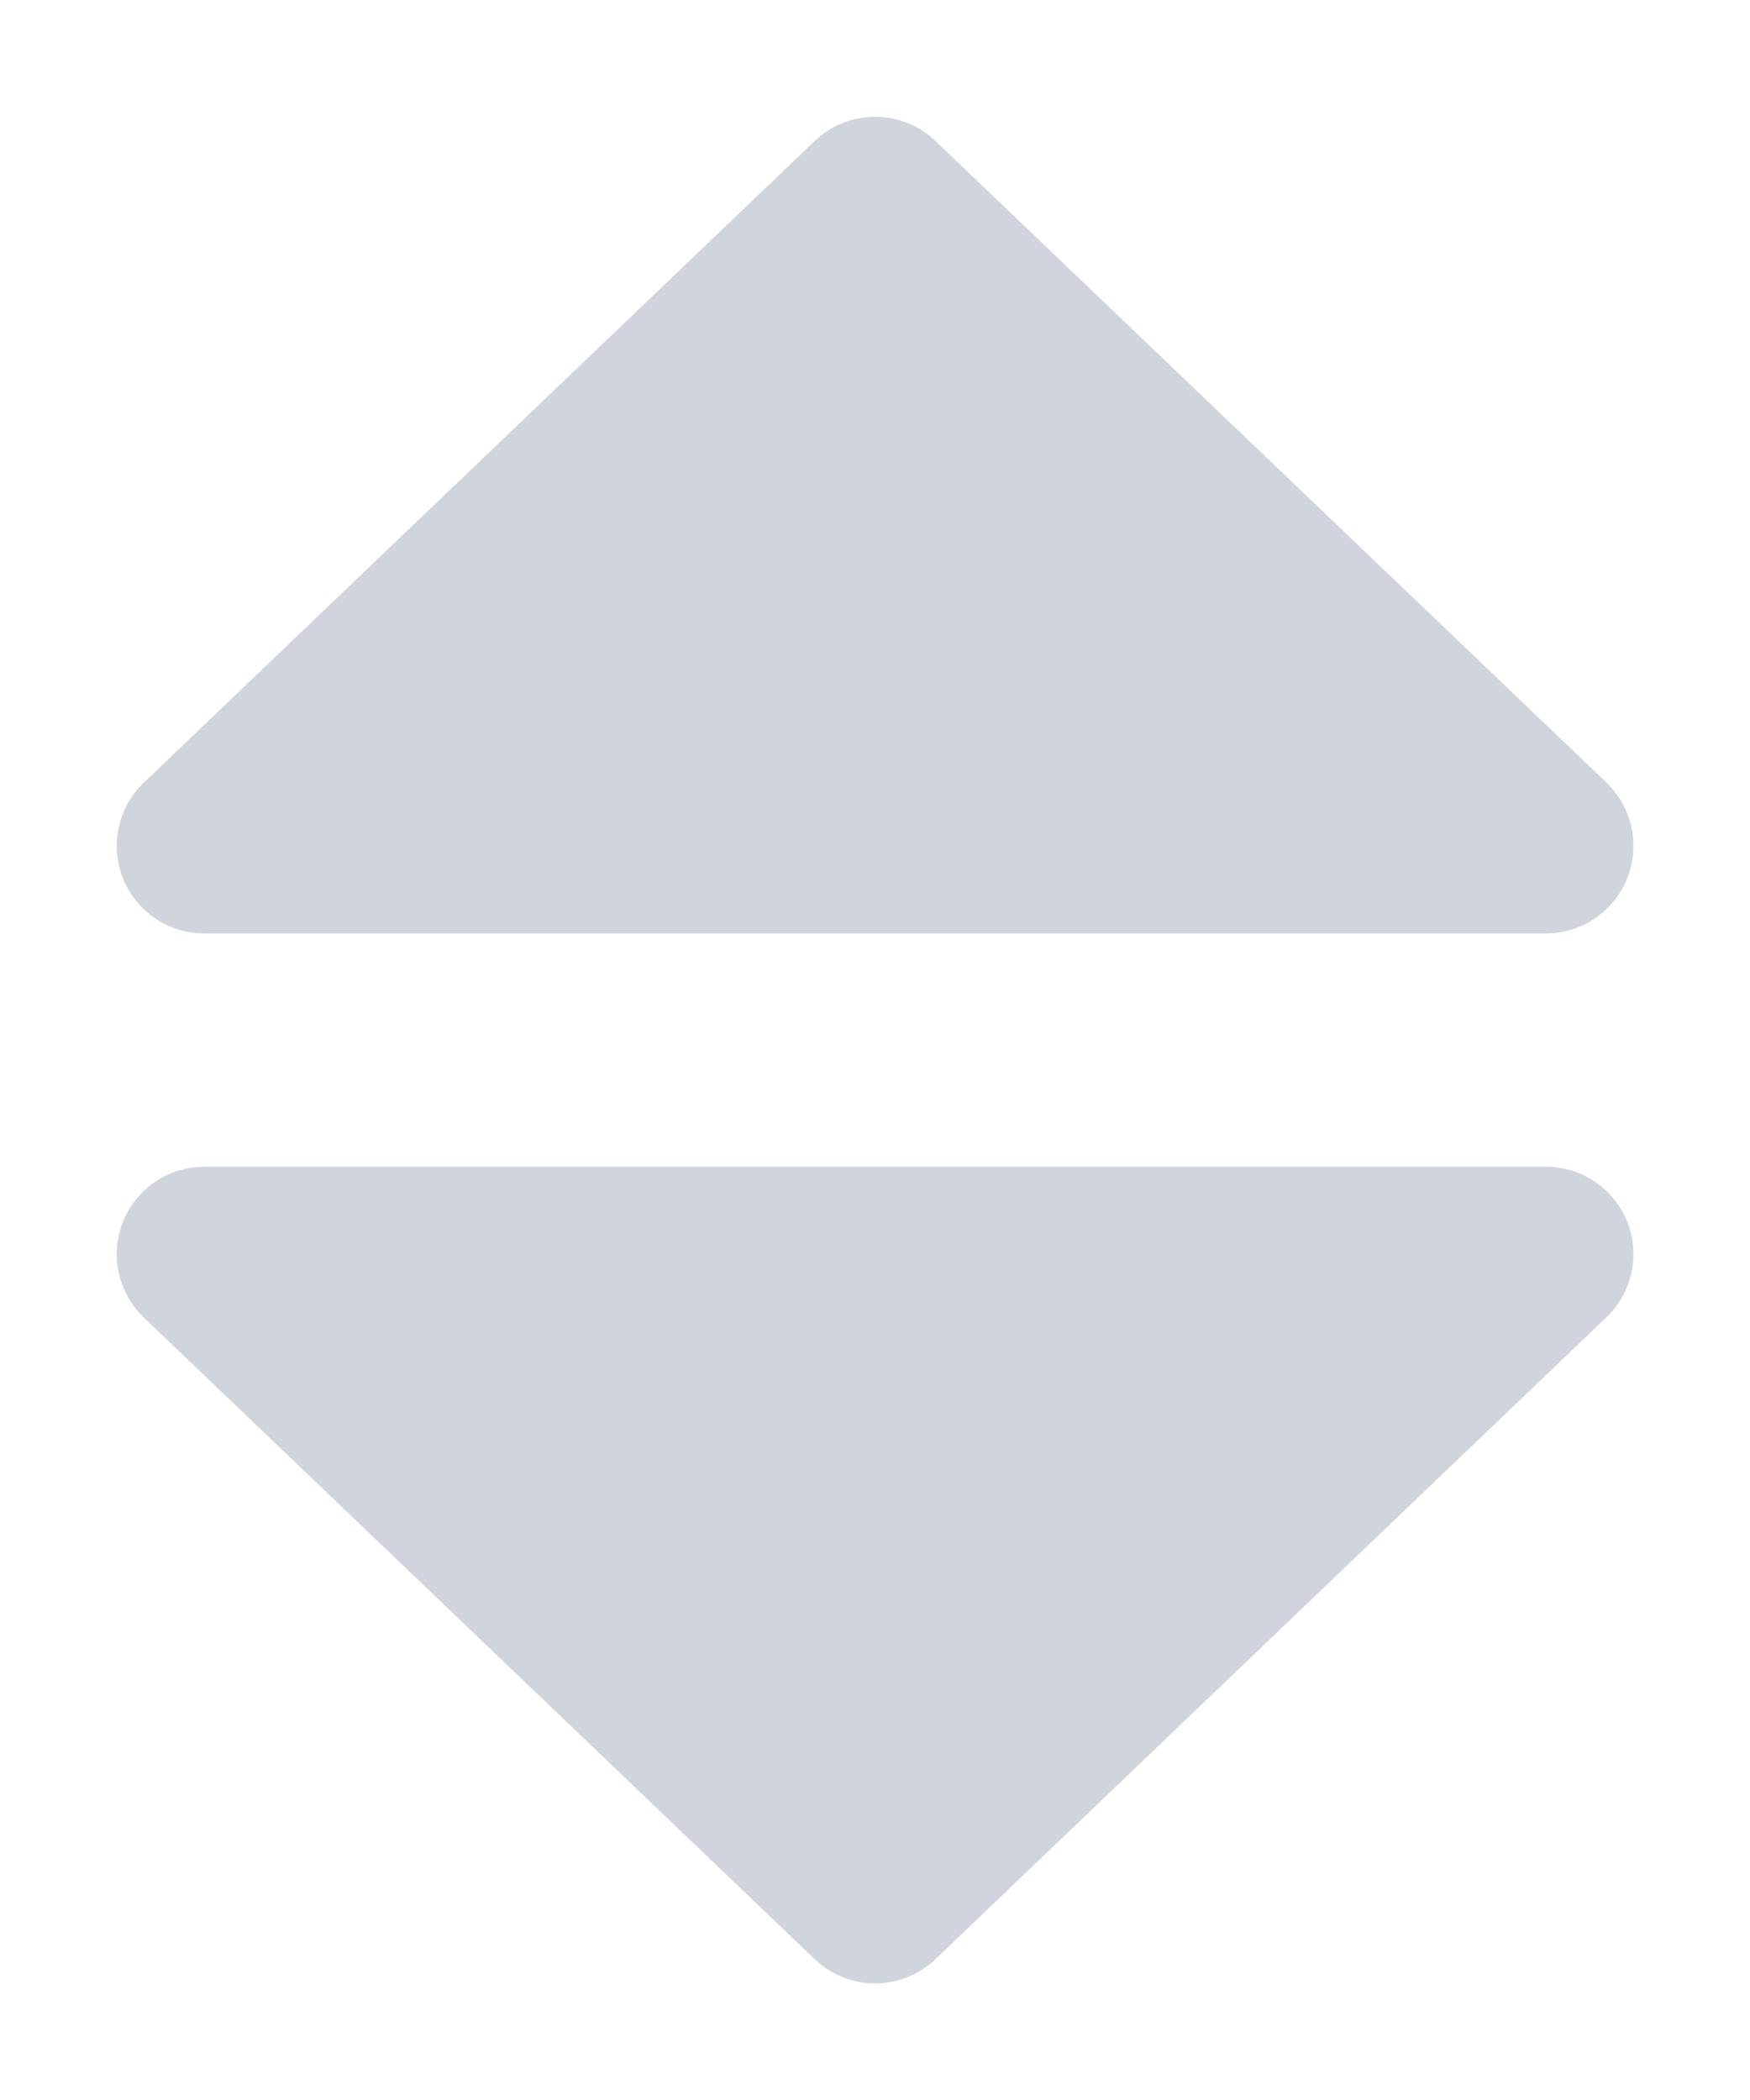 <svg width="10" height="12" viewBox="0 0 10 12" fill="none" xmlns="http://www.w3.org/2000/svg">
<path d="M5.346 0.806C5.153 0.621 4.848 0.621 4.655 0.806L0.822 4.472C0.674 4.614 0.627 4.83 0.703 5.02C0.779 5.21 0.963 5.334 1.167 5.334H8.834C9.038 5.334 9.222 5.209 9.298 5.02C9.374 4.831 9.327 4.614 9.18 4.472L5.346 0.806ZM8.834 6.667H1.167C0.963 6.667 0.779 6.791 0.703 6.981C0.627 7.17 0.674 7.387 0.821 7.528L4.655 11.195C4.751 11.287 4.876 11.334 5 11.334C5.125 11.334 5.249 11.287 5.346 11.195L9.179 7.528C9.327 7.387 9.374 7.17 9.298 6.981C9.222 6.791 9.038 6.667 8.834 6.667Z" fill="#D0D5DD"/>
</svg>
